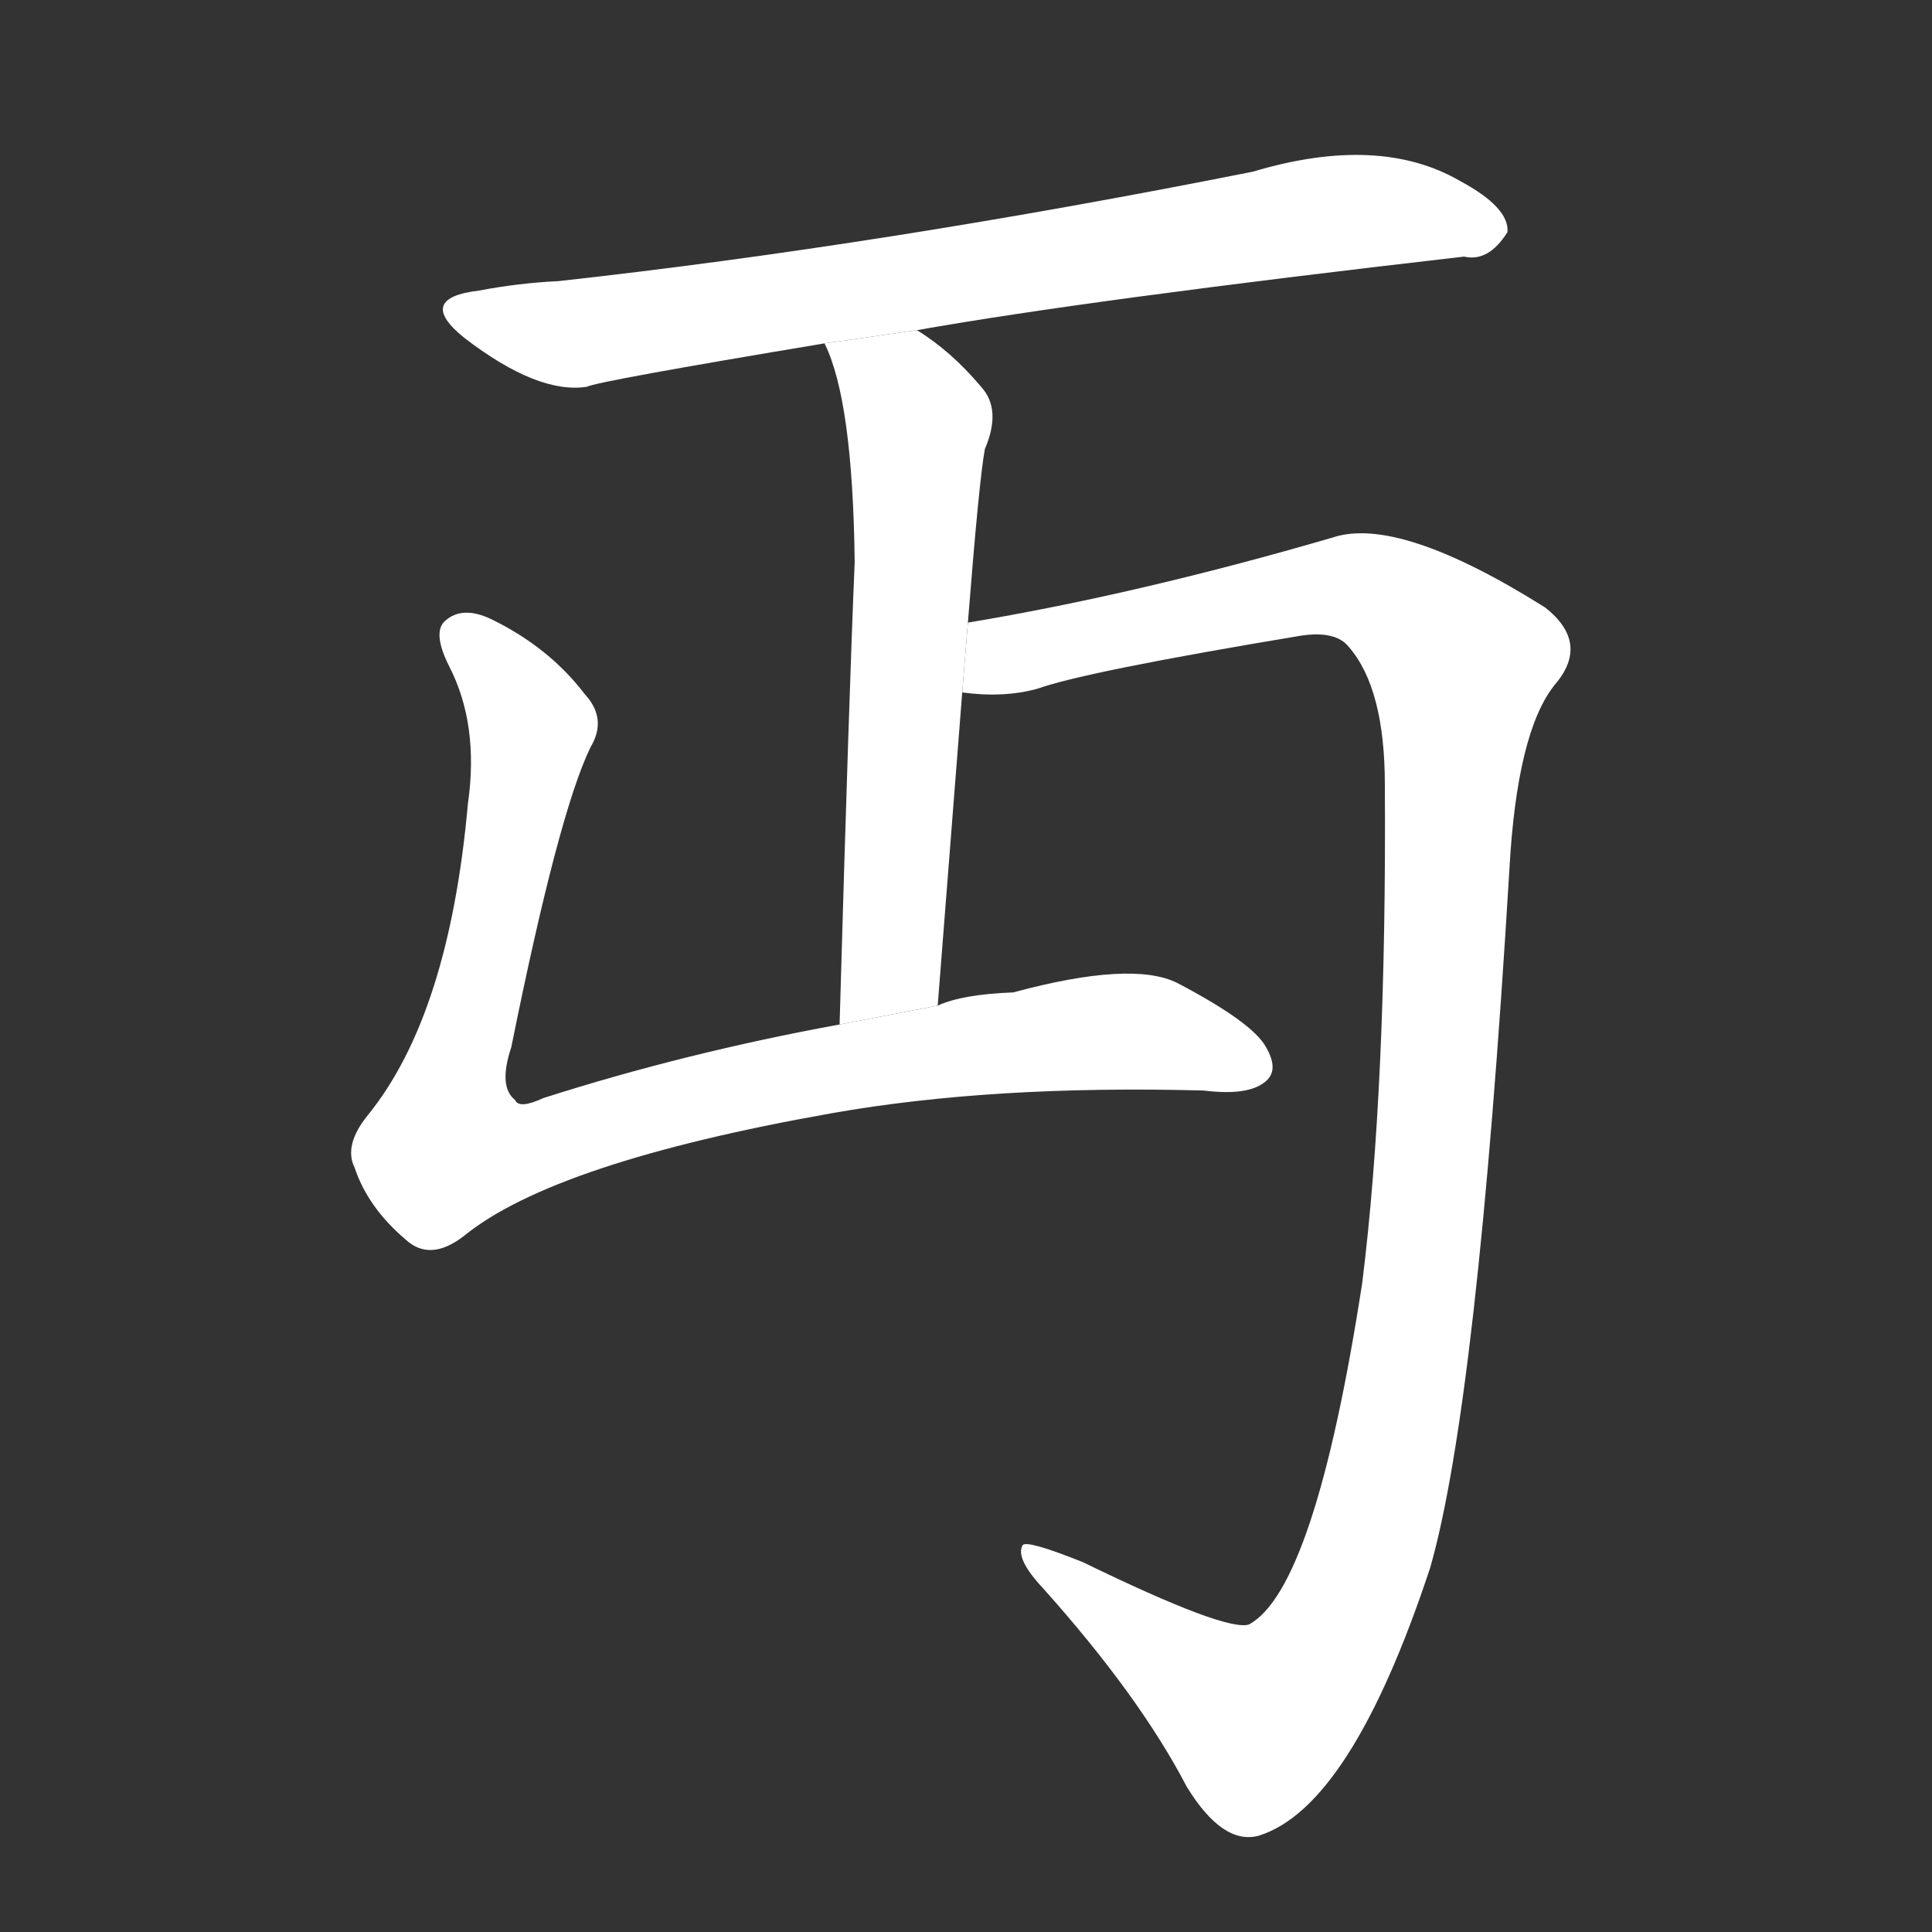 <!-- u4e0f_mian3_parapet_invisible -->
<!-- 4E0F -->
<!--  -->
<!--  -->
<svg viewBox="0 0 1024 1024">
  <rect x="0" y="0" width="1024" height="1024" fill="#333333" stroke="none"/>
  <g transform="scale(1, -1) translate(0, -900)">
    <path fill="#FFFFFF" d="M 486 725 Q 576 741 776 764 Q 789 761 799 777 Q 800 790 774 804 Q 731 829 664 809 Q 468 770 296 751 Q 275 750 254 746 Q 220 742 246 721 Q 285 691 311 695 Q 317 698 437 718 L 486 725 Z"></path>
    <path fill="#FFFFFF" d="M 497 367 Q 504 457 510 533 L 513 570 Q 519 646 522 662 Q 531 683 520 695 Q 504 714 486 725 L 437 718 Q 452 688 453 602 Q 450 532 445 357 L 497 367 Z"></path>
    <path fill="#FFFFFF" d="M 445 357 Q 363 342 288 318 Q 275 312 273 317 Q 264 324 271 345 Q 296 469 313 504 Q 322 519 310 532 Q 291 557 260 572 Q 245 579 236 571 Q 229 565 238 547 Q 254 516 248 474 Q 238 362 195 309 Q 182 293 188 281 Q 195 260 215 243 Q 228 231 246 245 Q 294 284 441 310 Q 526 325 638 322 Q 662 319 671 327 Q 678 333 671 345 Q 664 358 624 379 Q 600 391 537 374 Q 510 373 497 367 L 445 357 Z"></path>
    <path fill="#FFFFFF" d="M 510 533 Q 532 530 550 535 Q 575 544 689 563 Q 708 566 715 557 Q 734 535 734 484 Q 735 324 722 220 Q 697 58 662 39 Q 650 35 574 72 Q 544 84 542 81 Q 538 74 553 58 Q 604 1 629 -47 Q 648 -78 667 -73 Q 716 -58 758 69 Q 783 156 800 439 Q 804 512 824 537 Q 843 559 819 578 Q 741 627 706 615 Q 603 585 513 570 L 510 533 Z"></path>
  </g>
</svg>
